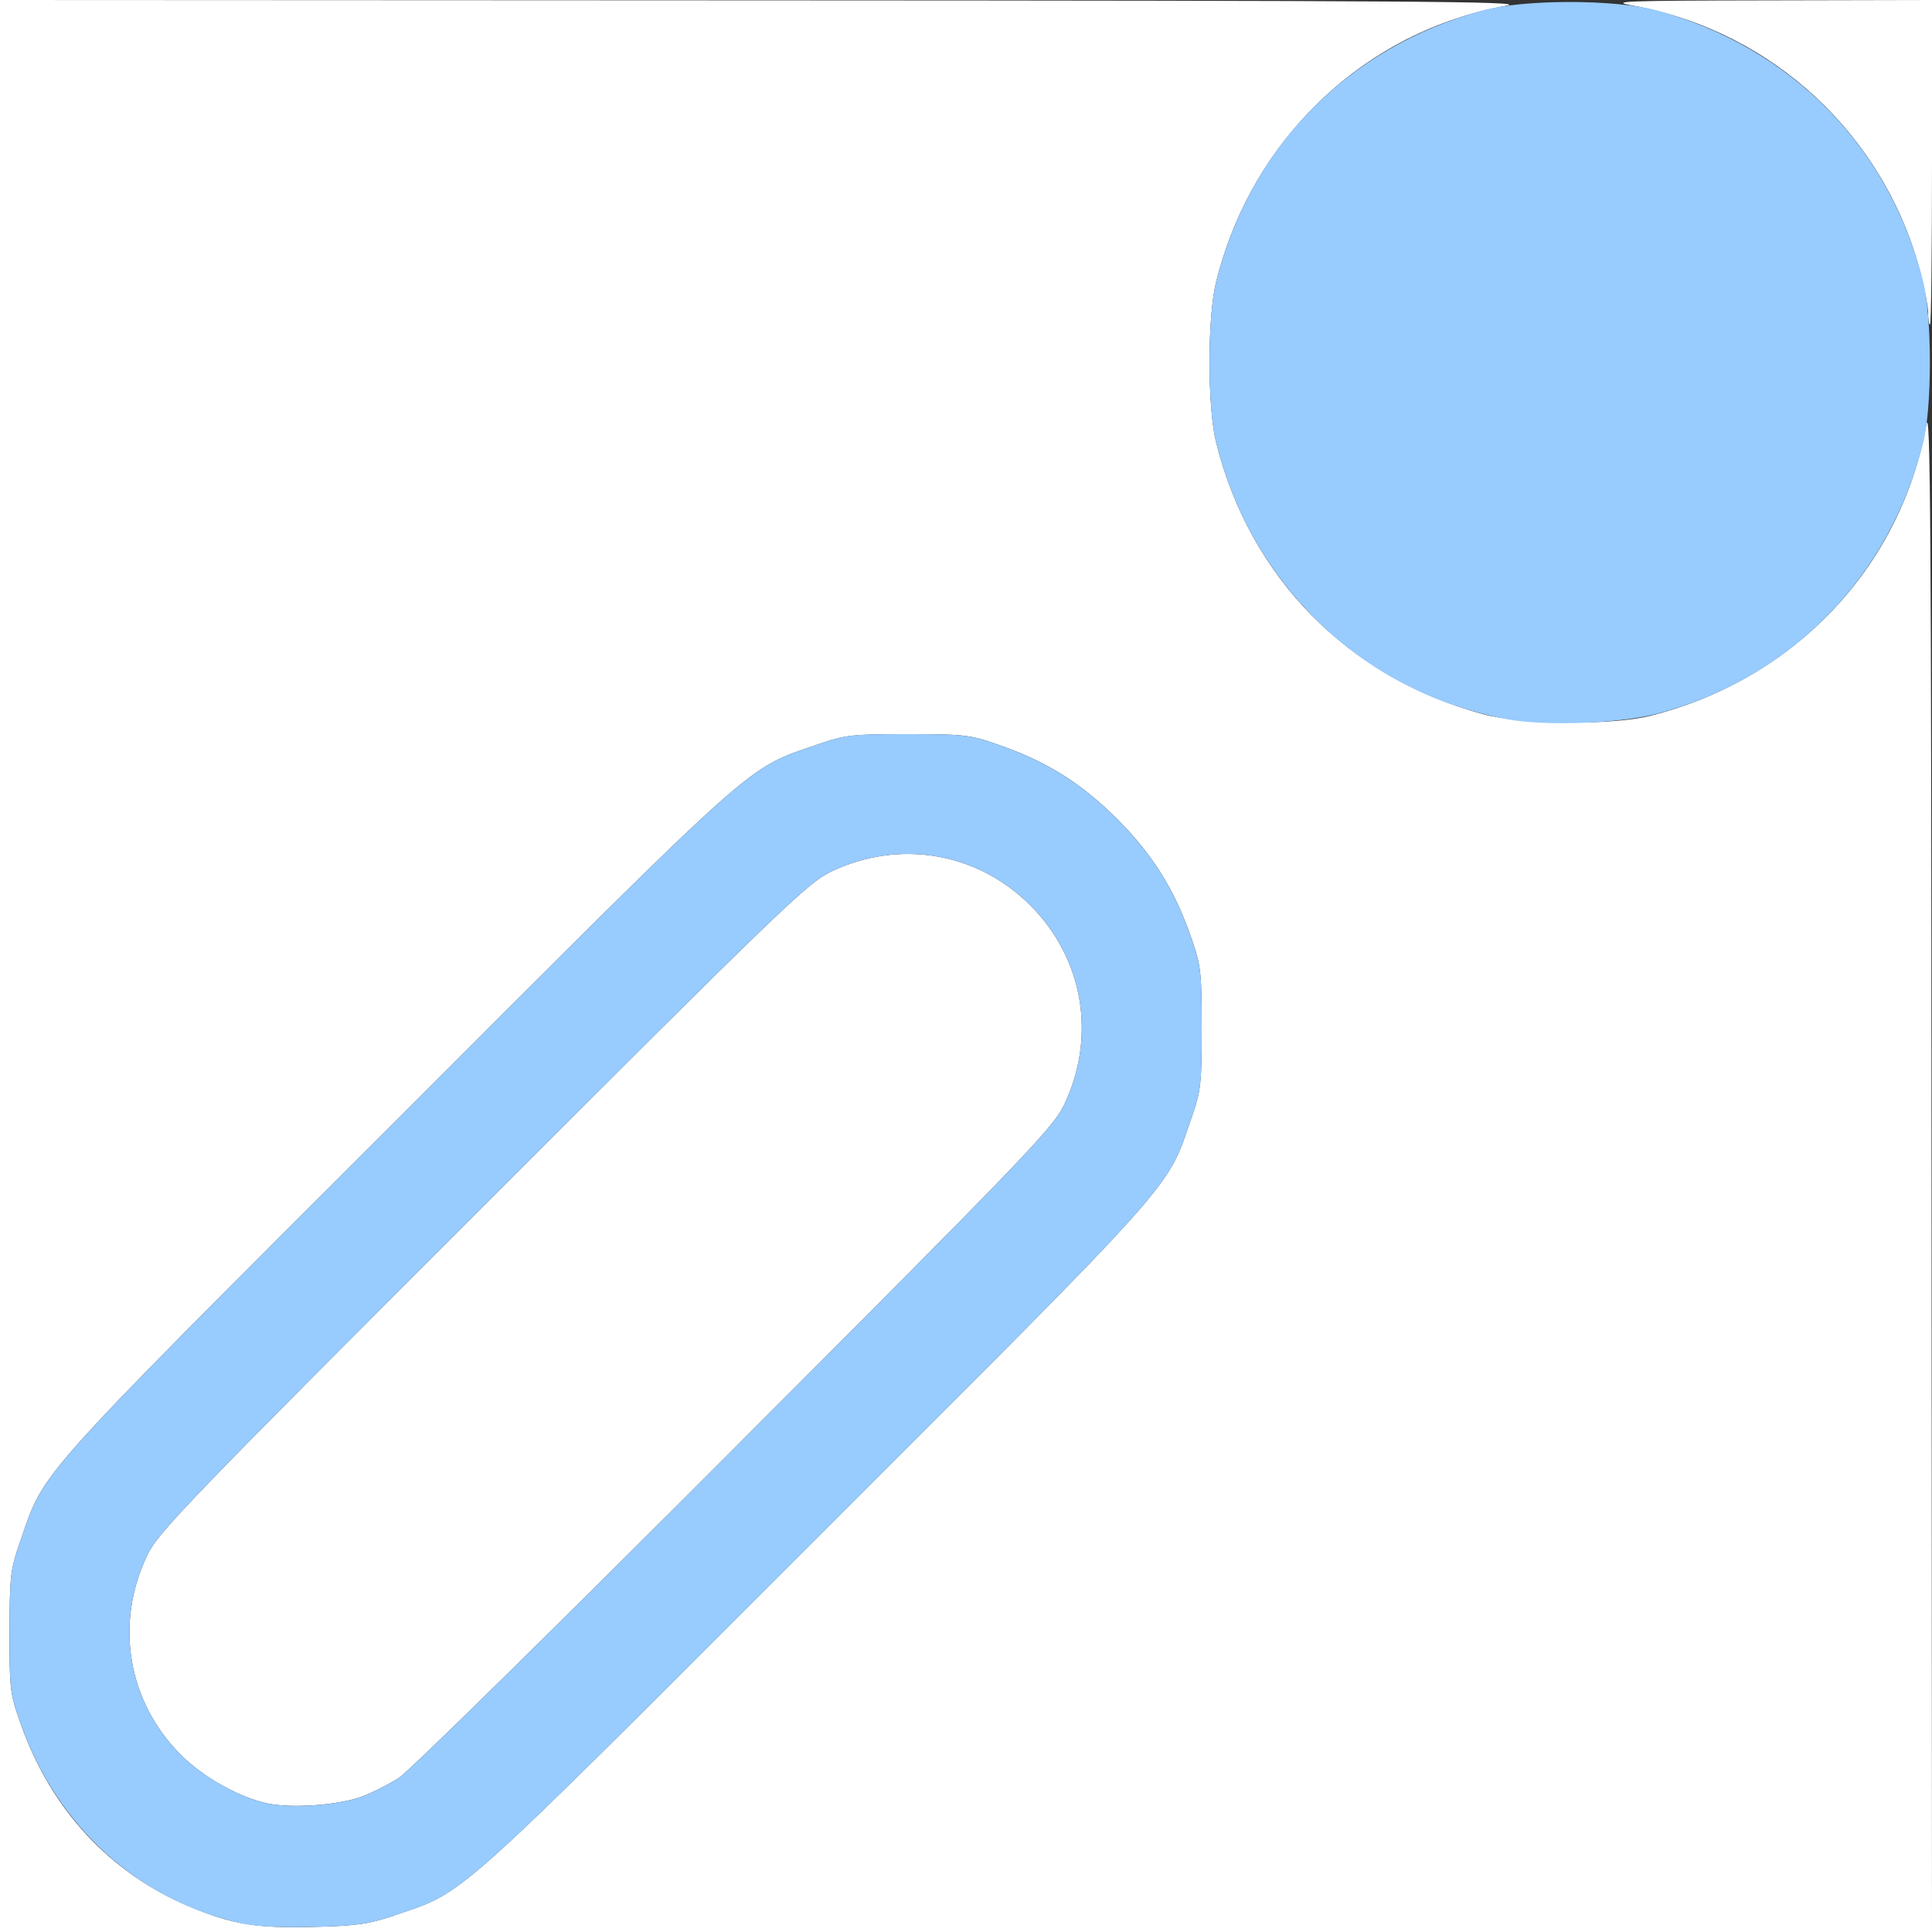 <?xml version="1.0" encoding="UTF-8" standalone="no"?>
<!-- Created with Inkscape (http://www.inkscape.org/) -->

<svg
   xmlns:dc="http://purl.org/dc/elements/1.1/"
   xmlns:cc="http://creativecommons.org/ns#"
   xmlns:rdf="http://www.w3.org/1999/02/22-rdf-syntax-ns#"
   xmlns:svg="http://www.w3.org/2000/svg"
   xmlns="http://www.w3.org/2000/svg"
   xmlns:sodipodi="http://sodipodi.sourceforge.net/DTD/sodipodi-0.dtd"
   xmlns:inkscape="http://www.inkscape.org/namespaces/inkscape"
   version="1.1"
   id="svg2"
   width="16"
   height="16"
   viewBox="0 0 16 16"
   sodipodi:docname="CON_STRETCHTO.svg"
   inkscape:version="0.92.4 (5da689c313, 2019-01-14)">
  <rect x="0" y="0" width="16" height="16" fill="#333333" stroke="none"/>
  <defs
     id="defs6" />
  <sodipodi:namedview
     pagecolor="#ffffff"
     bordercolor="#666666"
     borderopacity="1"
     objecttolerance="10"
     gridtolerance="10"
     guidetolerance="10"
     inkscape:pageopacity="0"
     inkscape:pageshadow="2"
     inkscape:window-width="1302"
     inkscape:window-height="1032"
     id="namedview4"
     showgrid="false"
     fit-margin-top="0"
     fit-margin-left="0"
     fit-margin-right="0"
     fit-margin-bottom="0"
     inkscape:zoom="16.838623"
     inkscape:cx="-0.68295361"
     inkscape:cy="8.9080913"
     inkscape:window-x="0"
     inkscape:window-y="0"
     inkscape:window-maximized="0"
     inkscape:current-layer="svg2" />
  <g
     id="CON_STRETCHTO">
    <path
       style="fill:#ffffff;stroke-width:0.031"
       d="M 0,8 V 0 L 6.352,0.003 C 11.661,0.005 12.666,0.012 12.479,0.046 11.85,0.16 11.283,0.466 10.841,0.928 10.465,1.321 10.207,1.793 10.072,2.332 c -0.074,0.297 -0.074,1.038 0,1.335 0.278,1.114 1.09,1.941 2.204,2.246 0.32,0.088 1.069,0.096 1.391,0.015 1.191,-0.299 2.072,-1.227 2.286,-2.408 0.034,-0.187 0.041,0.819 0.043,6.128 L 16,16 H 8 0 Z m 3.266,7.862 c 0.591,-0.2 0.445,-0.07 3.486,-3.111 3.039,-3.039 2.906,-2.89 3.113,-3.486 0.081,-0.233 0.087,-0.284 0.087,-0.75 0,-0.466 -0.006,-0.517 -0.087,-0.75 C 9.725,7.363 9.546,7.078 9.25,6.781 8.953,6.485 8.668,6.306 8.266,6.167 8.033,6.085 7.982,6.08 7.516,6.08 c -0.466,0 -0.517,0.006 -0.75,0.087 C 6.17,6.374 6.318,6.241 3.28,9.28 0.241,12.318 0.374,12.17 0.167,12.766 0.086,12.998 0.08,13.05 0.079,13.516 c -3.8468e-4,0.481 0.003,0.51 0.097,0.773 0.249,0.699 0.737,1.224 1.393,1.5 0.351,0.147 0.553,0.181 1.025,0.169 0.359,-0.009 0.459,-0.023 0.672,-0.095 z M 2.219,14.936 C 1.984,14.887 1.684,14.72 1.498,14.533 1.056,14.092 0.948,13.443 1.221,12.876 1.312,12.689 1.54,12.452 3.996,9.996 6.464,7.528 6.688,7.312 6.879,7.22 7.443,6.948 8.093,7.057 8.533,7.498 8.975,7.94 9.083,8.588 8.81,9.155 8.719,9.342 8.489,9.582 6.082,11.993 c -1.446,1.449 -2.695,2.677 -2.776,2.729 -0.081,0.052 -0.22,0.123 -0.308,0.156 -0.187,0.071 -0.577,0.1 -0.779,0.058 z M 15.969,2.599 c 0,-0.049 -0.027,-0.195 -0.06,-0.325 C 15.615,1.126 14.684,0.257 13.521,0.046 13.321,0.01 13.441,0.005 14.648,0.003 L 16,0 v 1.344 c 0,0.739 -0.007,1.344 -0.016,1.344 -0.009,0 -0.016,-0.04 -0.016,-0.089 z"
       id="path821"
       inkscape:connector-curvature="0" />
    <path
       style="fill:#98cbfe;stroke-width:0.031"
       d="M 1.98,15.924 C 1.145,15.734 0.475,15.127 0.176,14.288 0.082,14.026 0.079,13.996 0.079,13.516 0.08,13.05 0.086,12.998 0.167,12.766 0.374,12.17 0.241,12.318 3.28,9.28 6.318,6.241 6.17,6.374 6.766,6.167 6.999,6.085 7.049,6.08 7.516,6.08 c 0.466,0 0.517,0.006 0.75,0.087 0.402,0.14 0.688,0.318 0.984,0.615 0.296,0.296 0.475,0.582 0.615,0.984 0.081,0.233 0.087,0.284 0.087,0.75 0,0.466 -0.006,0.517 -0.087,0.75 -0.207,0.596 -0.075,0.447 -3.113,3.486 -3.041,3.041 -2.895,2.911 -3.486,3.111 -0.213,0.072 -0.313,0.086 -0.672,0.095 -0.284,0.007 -0.485,-0.004 -0.614,-0.033 z m 1.017,-1.045 c 0.088,-0.034 0.227,-0.104 0.308,-0.156 0.081,-0.052 1.33,-1.28 2.776,-2.729 C 8.489,9.582 8.719,9.342 8.81,9.155 9.083,8.588 8.975,7.94 8.533,7.498 8.093,7.057 7.443,6.948 6.879,7.22 6.688,7.312 6.464,7.528 3.996,9.996 1.54,12.452 1.312,12.689 1.221,12.876 0.948,13.443 1.056,14.092 1.498,14.533 c 0.186,0.186 0.486,0.354 0.721,0.403 0.202,0.042 0.591,0.014 0.779,-0.058 z M 12.479,5.956 C 11.839,5.834 11.281,5.533 10.841,5.072 10.465,4.679 10.207,4.207 10.072,3.668 c -0.074,-0.297 -0.074,-1.038 0,-1.335 0.278,-1.114 1.089,-1.94 2.204,-2.246 0.344,-0.094 1.103,-0.094 1.447,0 1.115,0.306 1.926,1.132 2.204,2.246 0.074,0.297 0.074,1.038 0,1.335 -0.278,1.114 -1.103,1.954 -2.204,2.243 -0.311,0.082 -0.934,0.104 -1.244,0.045 z"
       id="path819"
       inkscape:connector-curvature="0" />
  </g>
</svg>

